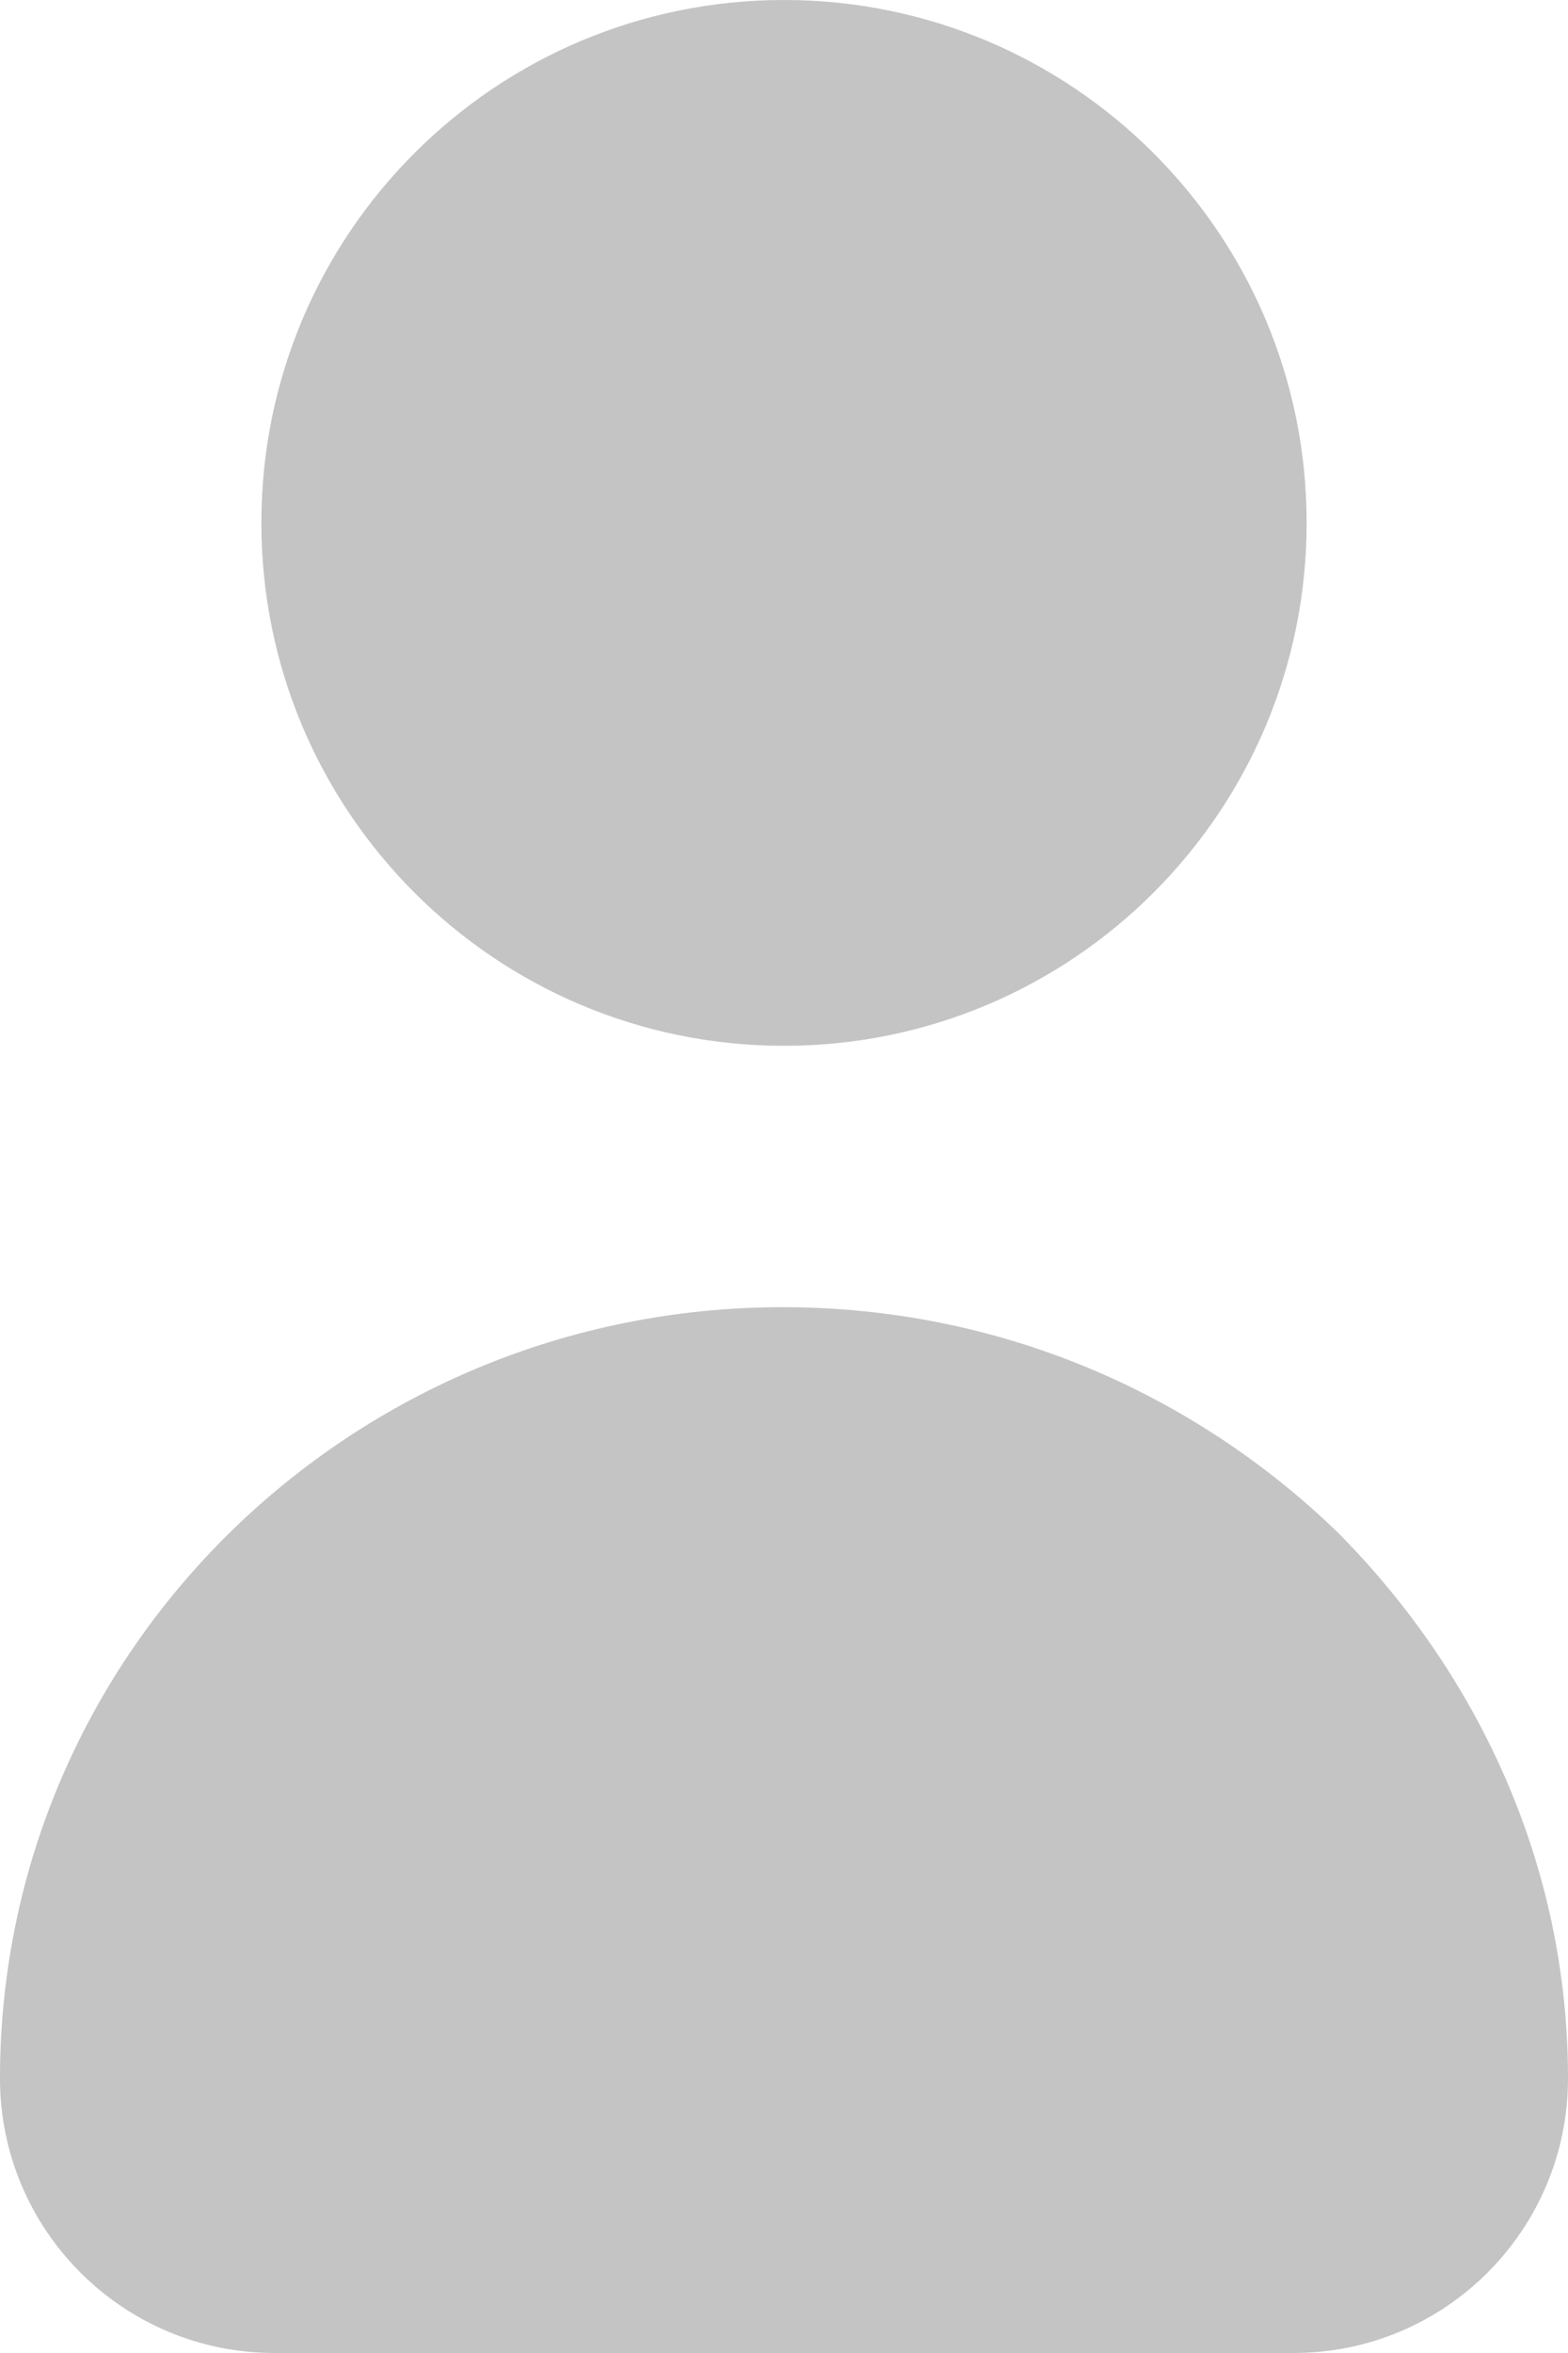 <svg width="16" height="24" viewBox="0 0 16 24" fill="none" xmlns="http://www.w3.org/2000/svg">
<path d="M16 21.199C16 22.746 14.746 24 13.199 24H2.801C1.254 24 0 22.746 0 21.199C0 16.842 3.591 13.333 7.986 13.333C10.197 13.333 12.18 14.21 13.645 15.625C15.081 17.068 16 19.02 16 21.199Z" fill="#C4C4C4"/>
<path d="M8 10.667C10.945 10.667 13.333 8.279 13.333 5.333C13.333 2.388 10.945 0 8 0C5.054 0 2.667 2.388 2.667 5.333C2.667 8.279 5.054 10.667 8 10.667Z" fill="#C4C4C4"/>
</svg>
